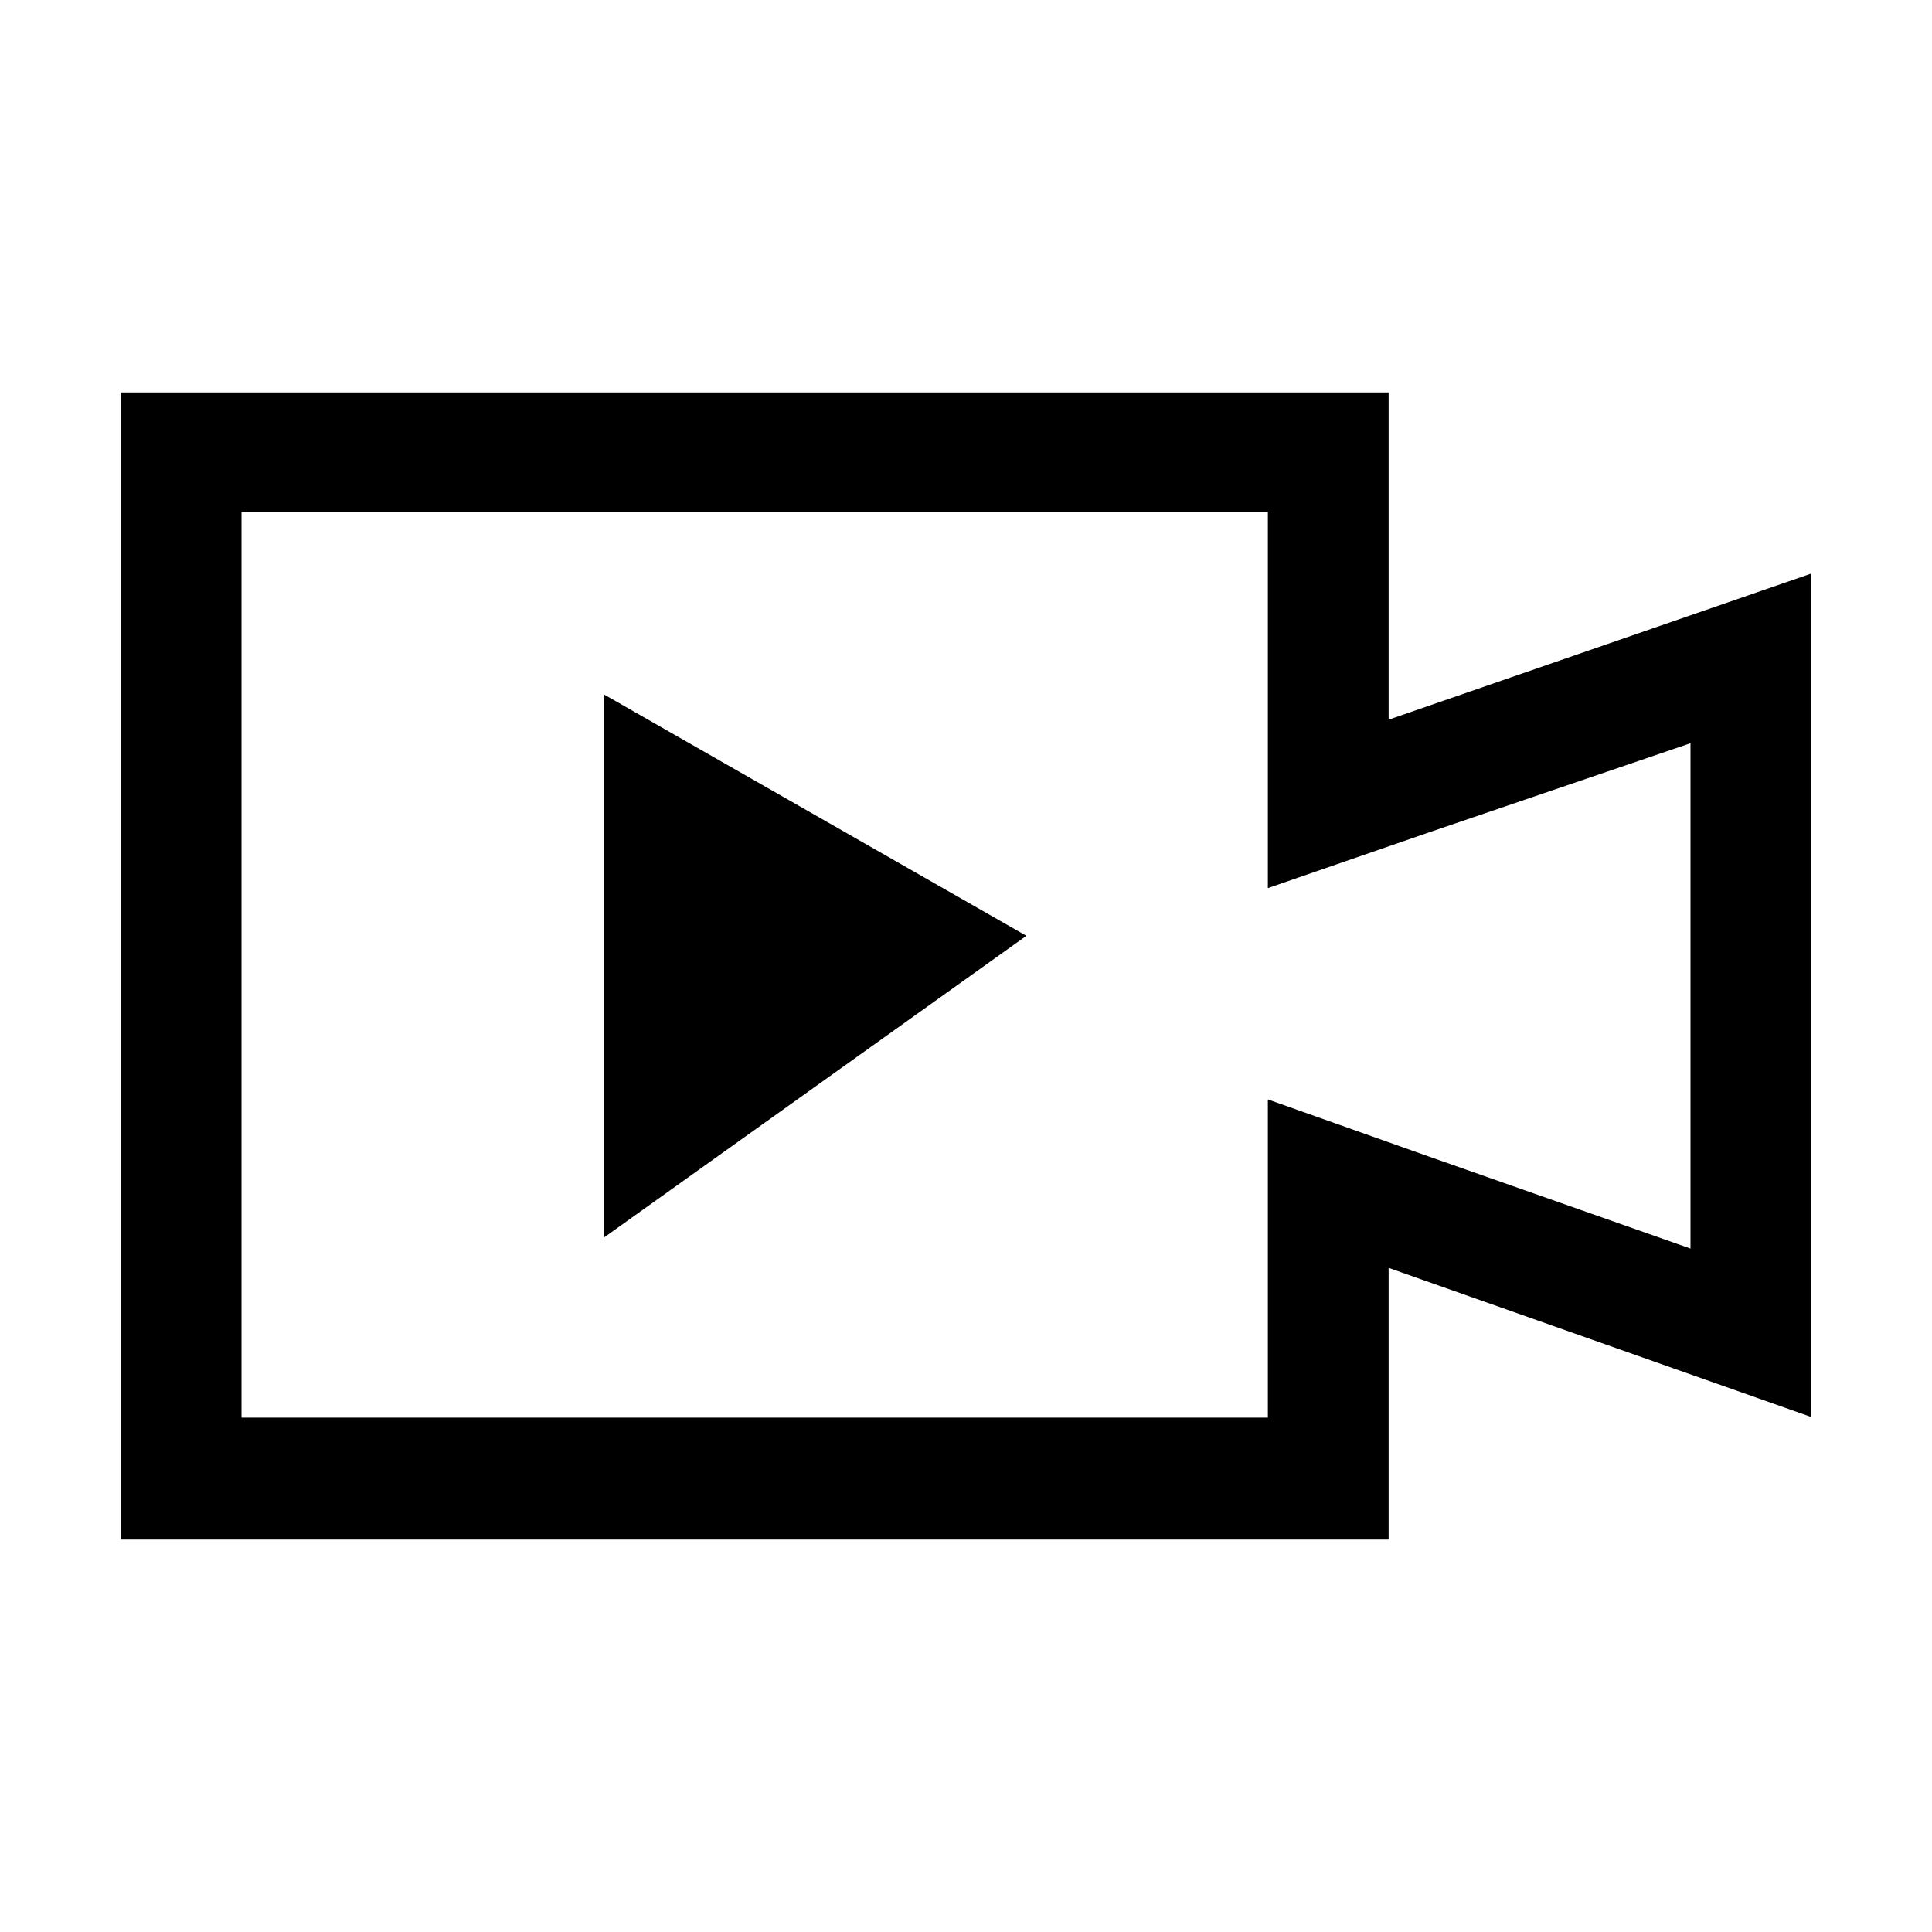 <svg id="Layer_1" data-name="Layer 1" xmlns="http://www.w3.org/2000/svg" viewBox="0 0 32 32"><defs><style>.cls-1{fill:none;}</style></defs><title>video-o</title><path d="M30,9.5l-7,2.42V6.5l-21,0,0,19,21,0V21l7,2.47ZM28,20.68l-4.35-1.53L21,18.21v5.27l-17,0v-15l17,0v6.23l2.66-.92L28,12.31Z"/><polygon points="10 20.5 17 15.5 10 11.5 10 20.5"/><rect class="cls-1" width="32" height="32"/></svg>